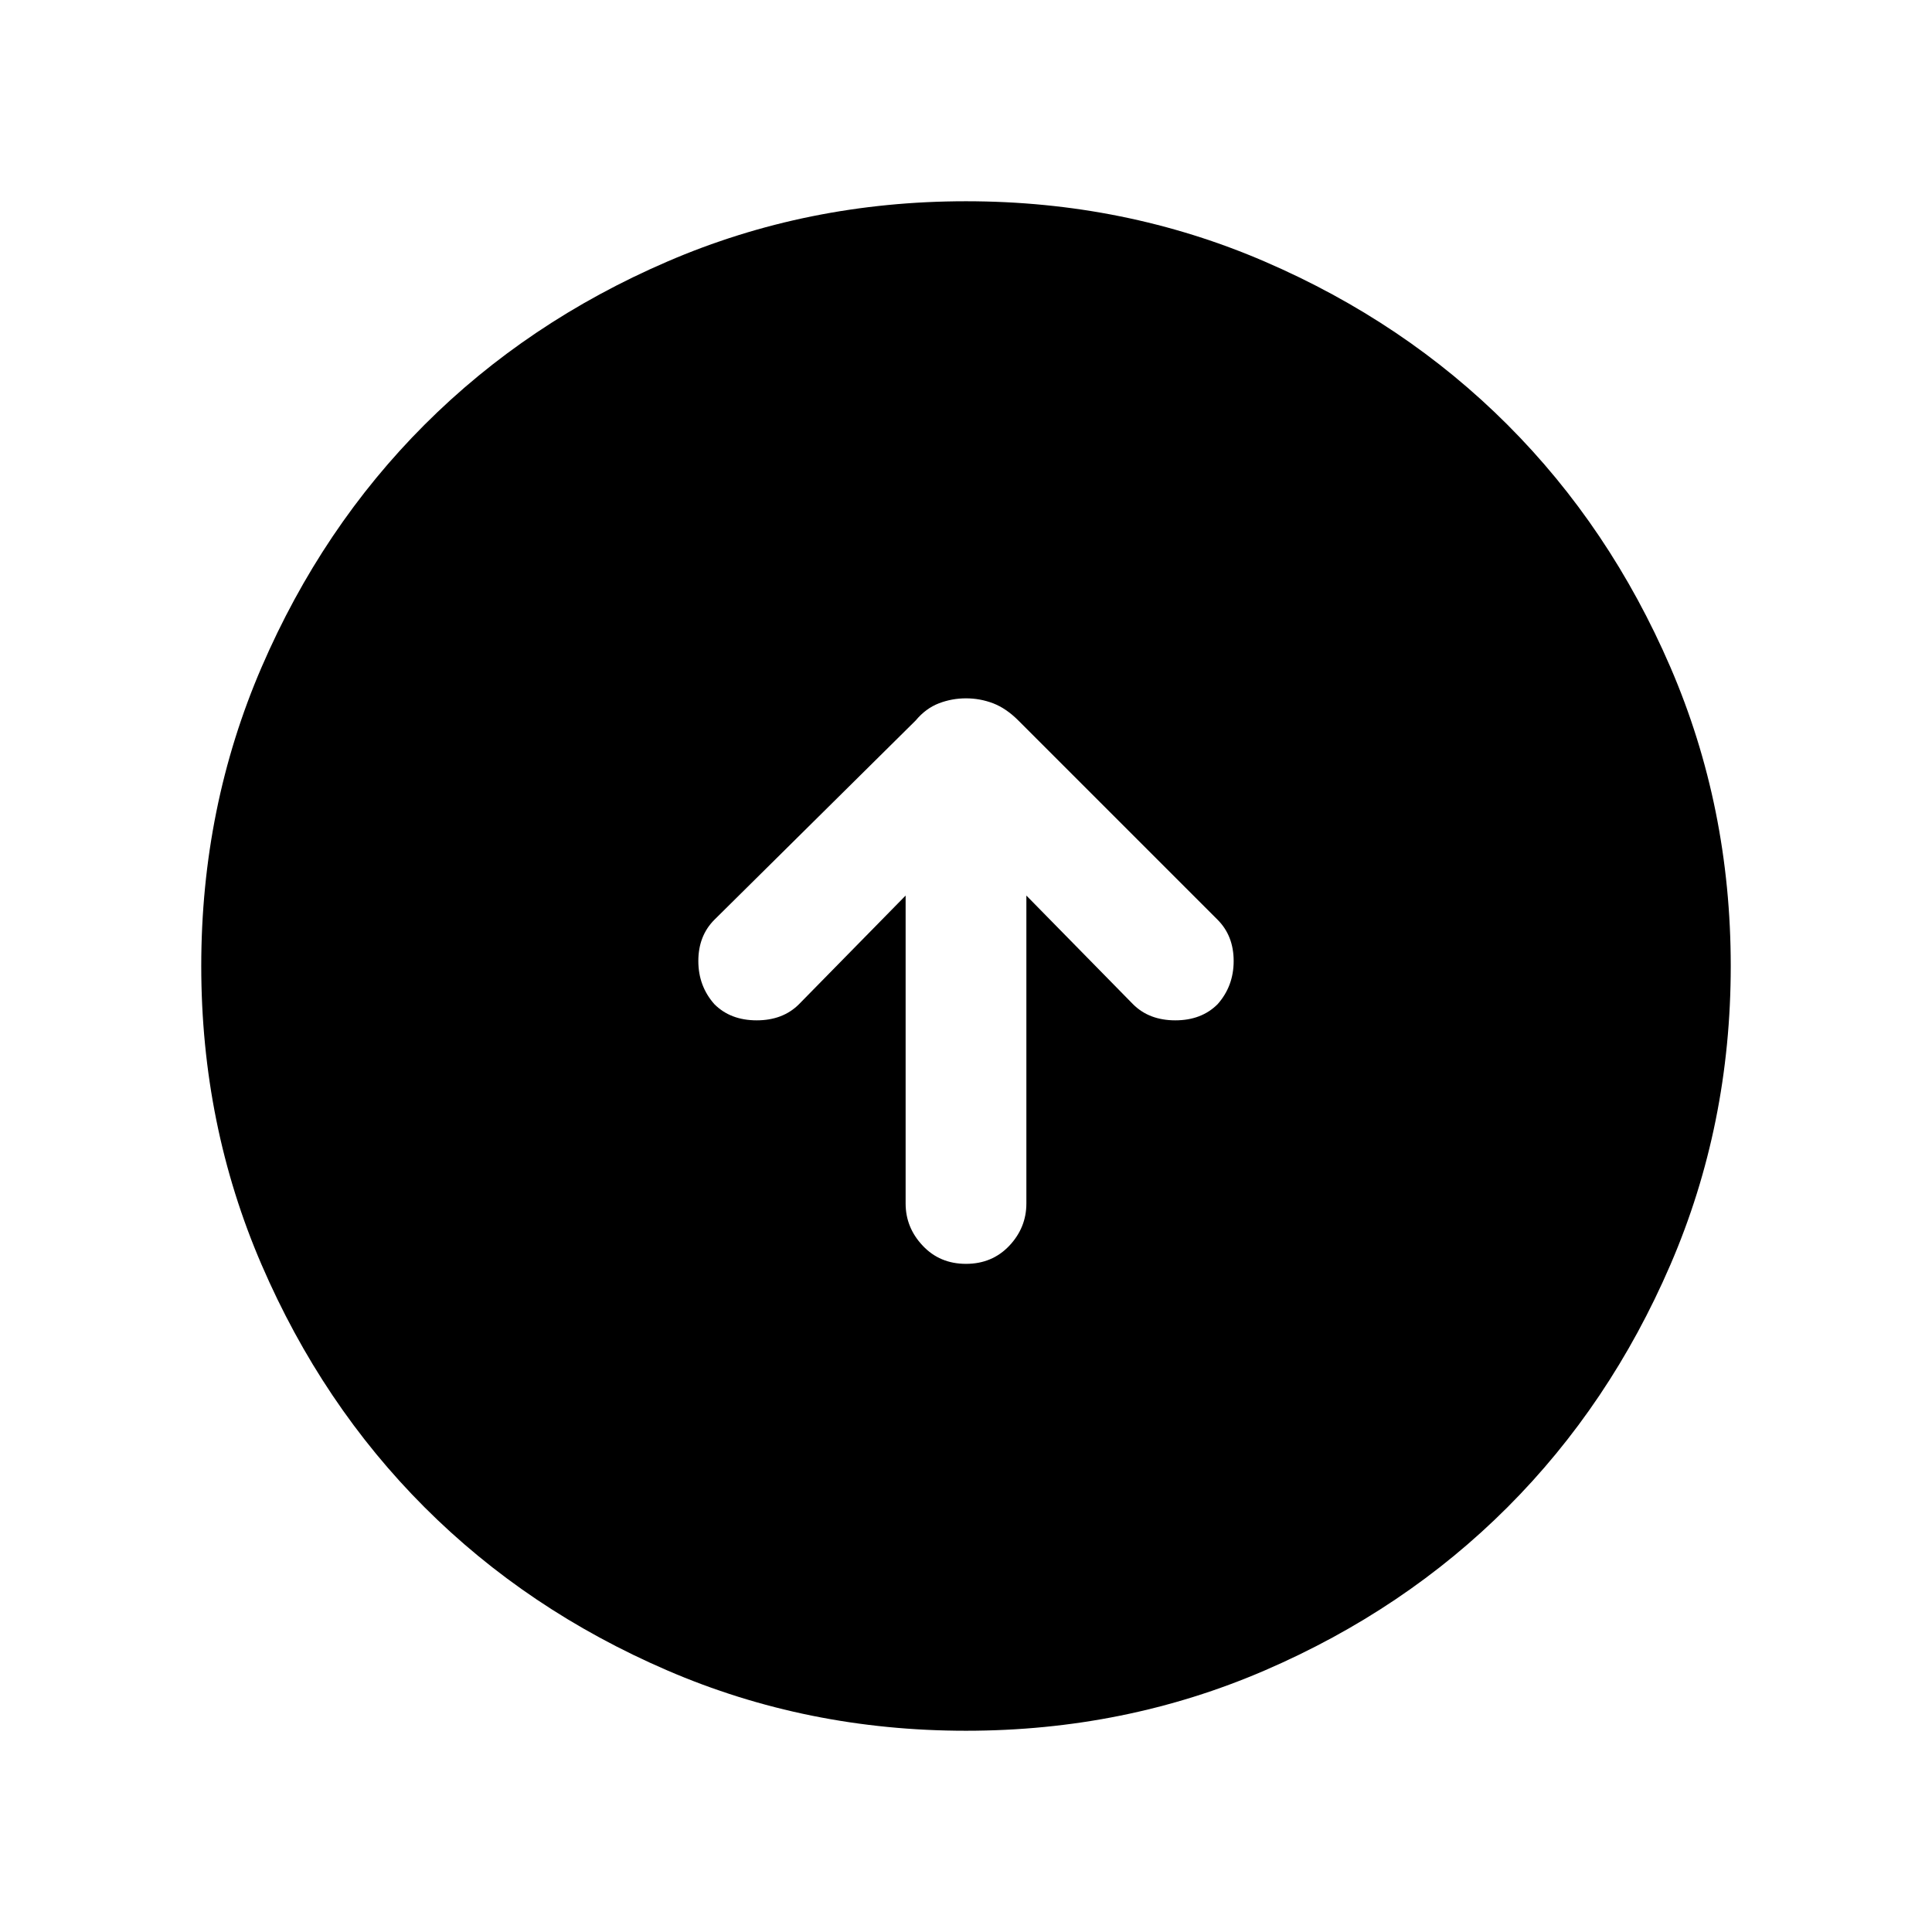 <svg xmlns="http://www.w3.org/2000/svg" height="24" width="24"><path d="M12 15.7q.325 0 .538-.225.212-.225.212-.525v-3.825l1.325 1.35q.2.2.525.2t.525-.2q.2-.225.2-.537 0-.313-.2-.513L12.65 8.95q-.15-.15-.312-.213-.163-.062-.338-.062-.175 0-.337.062-.163.063-.288.213l-2.5 2.475q-.2.2-.2.513 0 .312.2.537.2.2.525.2t.525-.2l1.325-1.35v3.825q0 .3.213.525.212.225.537.225Zm0 5.8q-1.975 0-3.712-.75Q6.55 20 5.275 18.725T3.25 15.712Q2.5 13.975 2.5 12t.75-3.713Q4 6.55 5.275 5.275T8.288 3.25Q10.025 2.5 12 2.5t3.713.75q1.737.75 3.012 2.025t2.025 3.012q.75 1.738.75 3.713t-.75 3.712q-.75 1.738-2.025 3.013t-3.012 2.025q-1.738.75-3.713.75Z"/></svg>